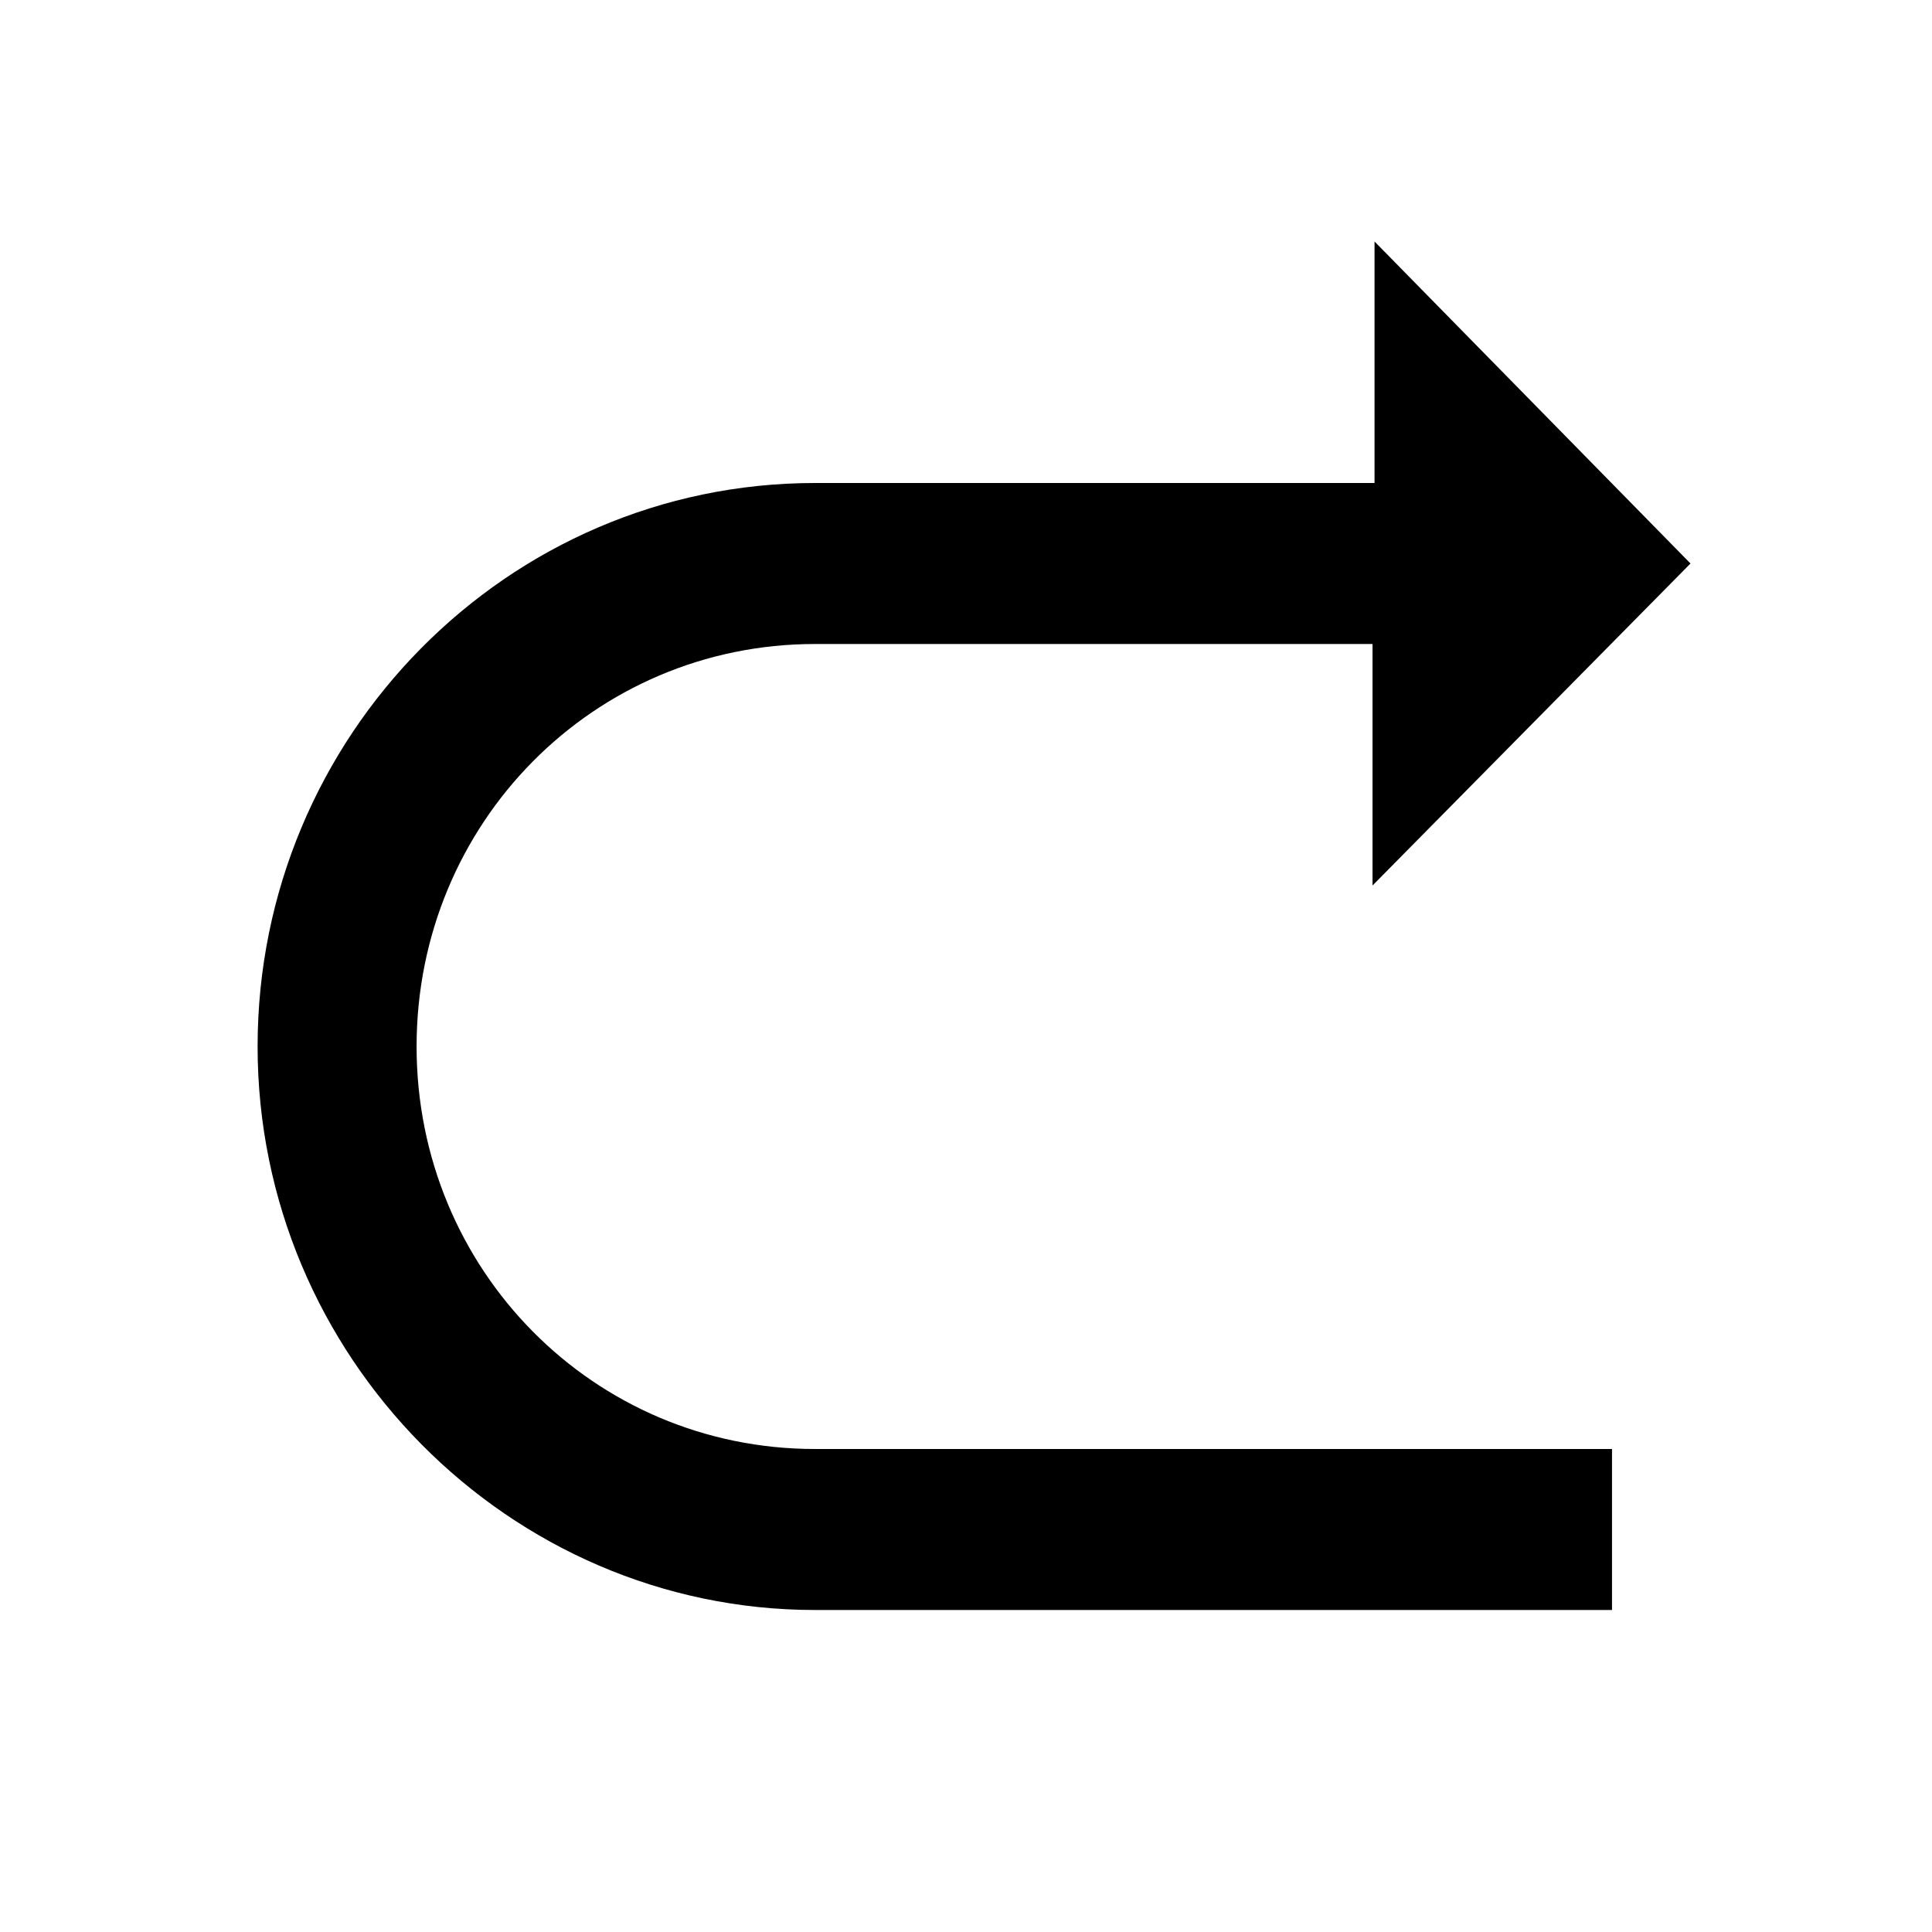 <?xml version="1.0" encoding="utf-8"?>
<!-- Generator: Adobe Illustrator 24.0.1, SVG Export Plug-In . SVG Version: 6.00 Build 0)  -->
<svg version="1.1" id="레이어_1" xmlns="http://www.w3.org/2000/svg" xmlns:xlink="http://www.w3.org/1999/xlink" x="0px"
	 y="0px" viewBox="0 0 96 96" style="enable-background:new 0 0 96 96;" xml:space="preserve">
<path d="M68.3,12v12H40.5c-15.3,0-27.7,12.6-27.7,28s12.5,28,27.7,28h39.6v-8H40.5c-11,0-19.8-8.9-19.8-20s8.8-20,19.8-20h27.7v12
	l15.8-16L68.3,12z"/>
</svg>
